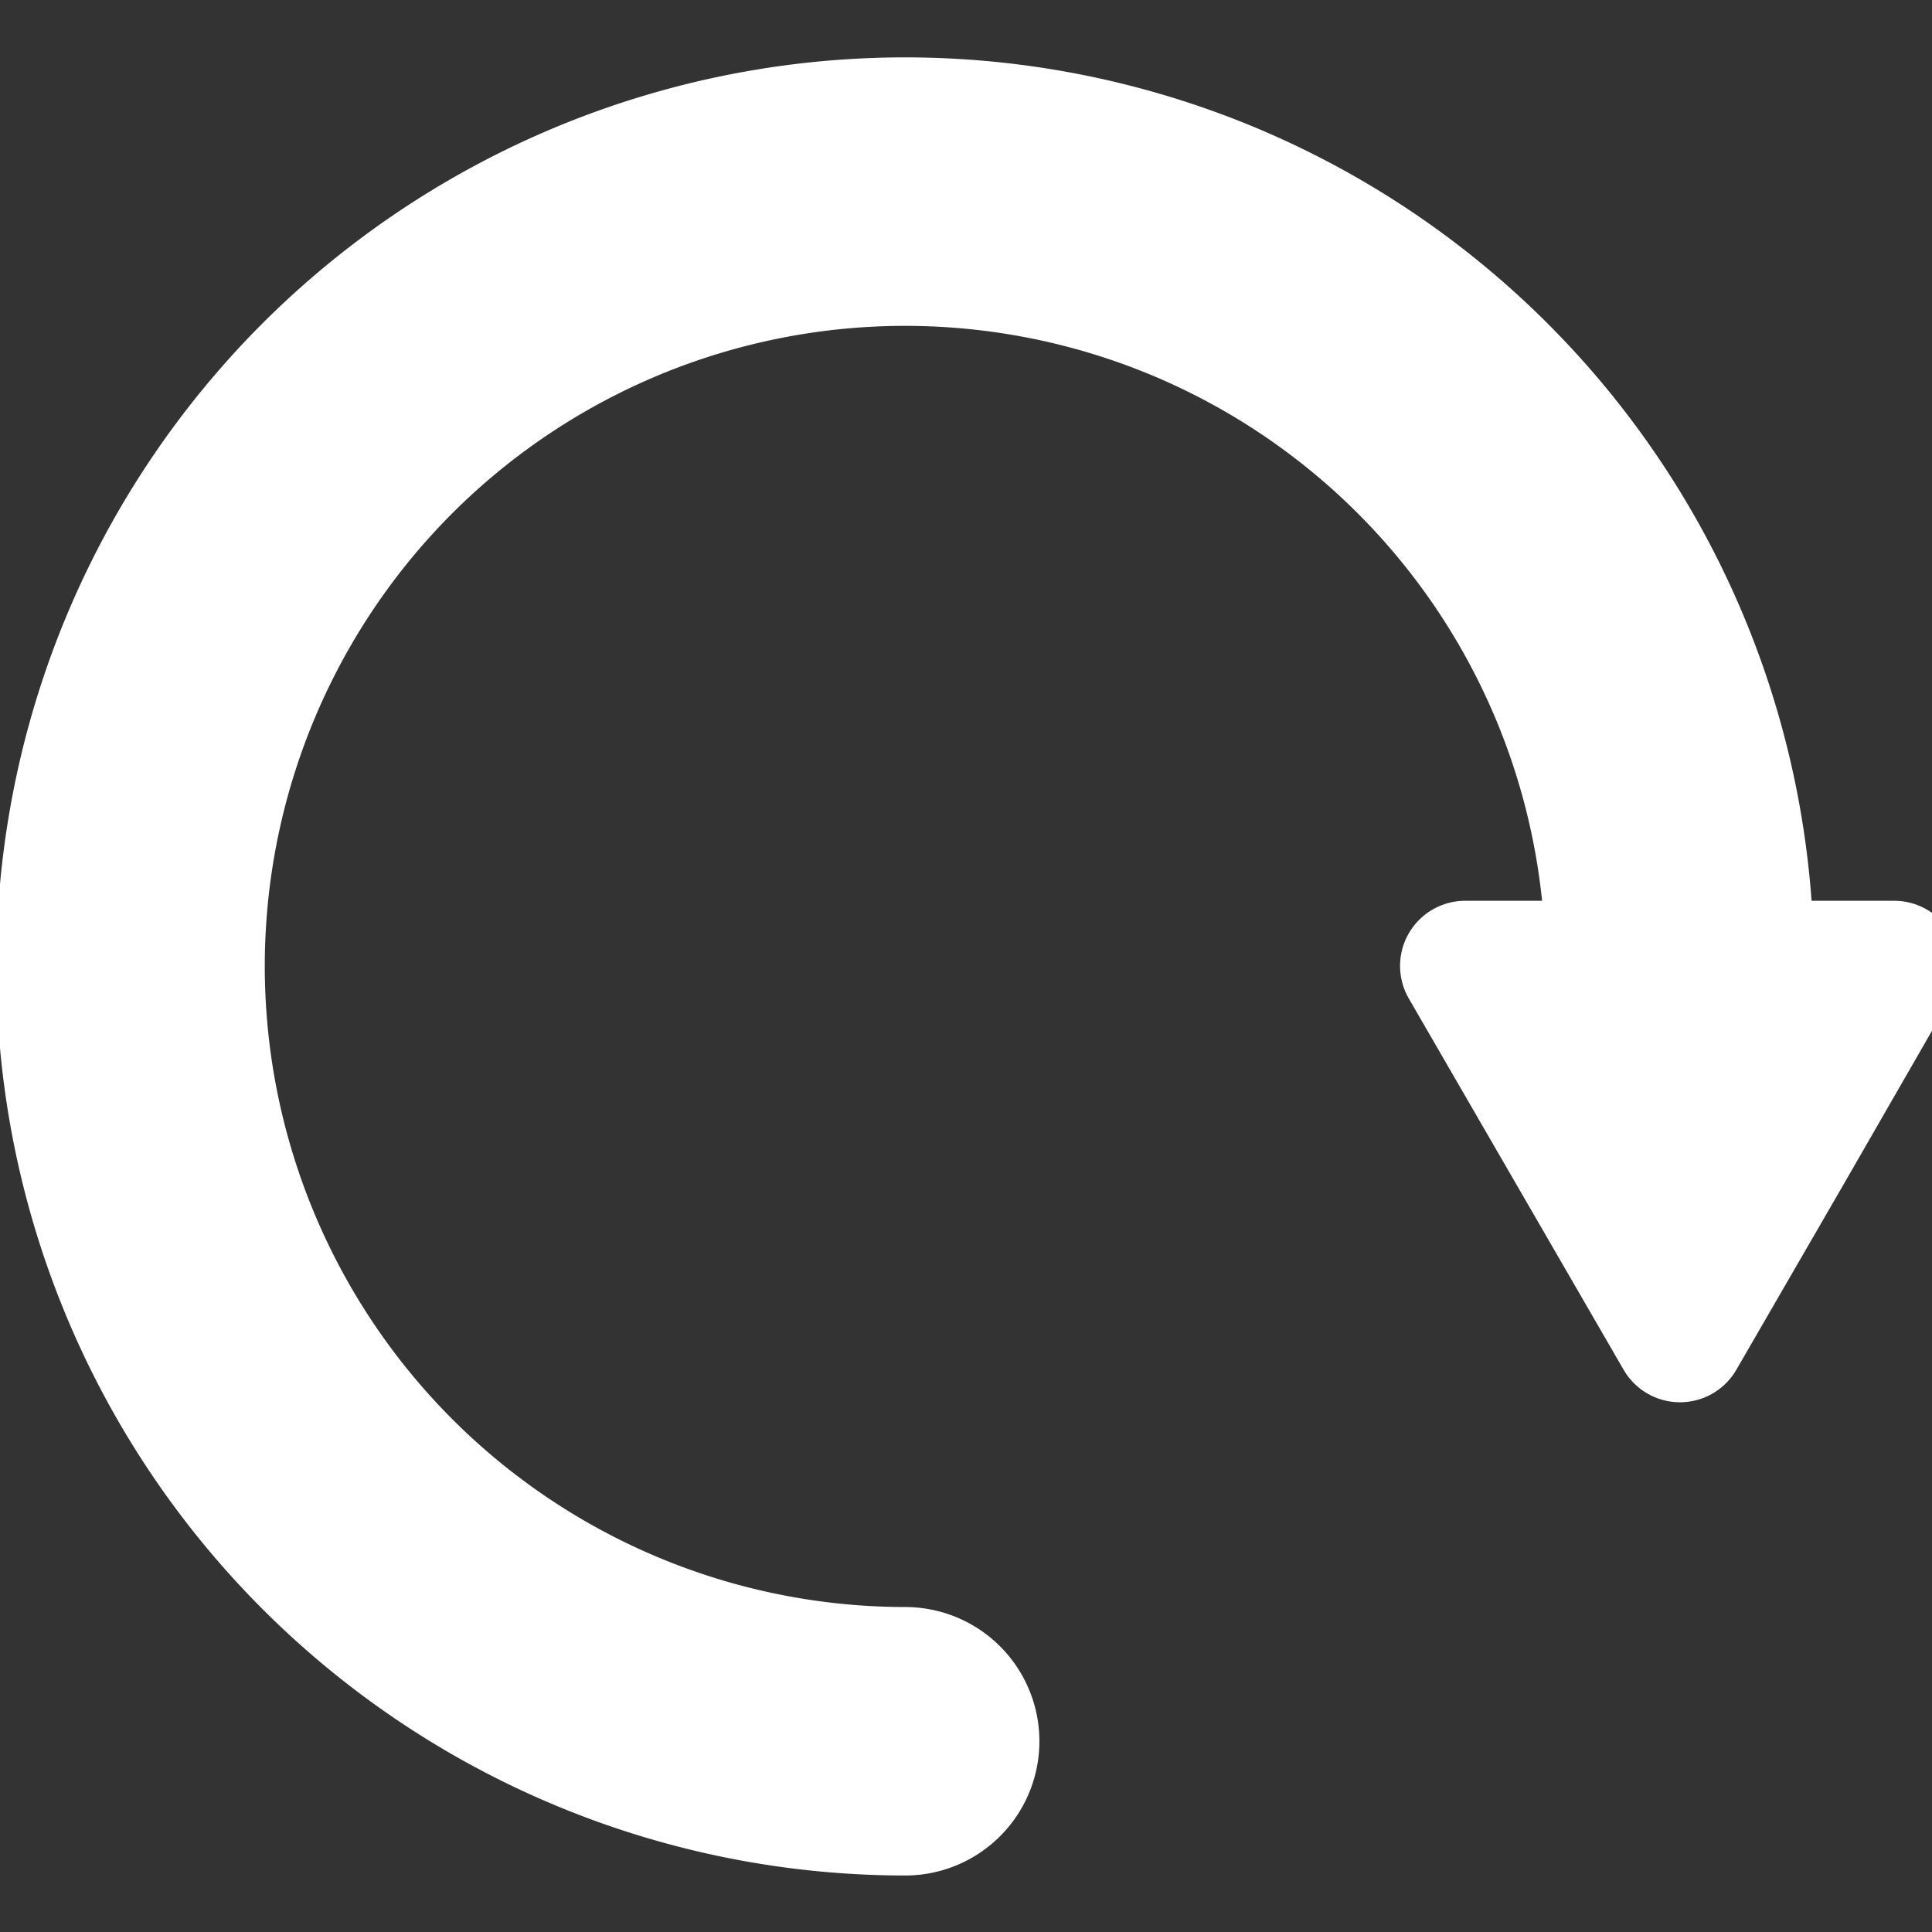 <?xml version="1.0" encoding="UTF-8" standalone="no"?>
<!-- Created with Inkscape (http://www.inkscape.org/) -->

<svg
   width="16"
   height="16"
   viewBox="0 0 4.233 4.233"
   version="1.1"
   id="svg26107"
   inkscape:version="1.2 (dc2aedaf03, 2022-05-15)"
   inkscape:export-filename="reload.svg"
   inkscape:export-xdpi="96"
   inkscape:export-ydpi="96"
   xmlns:inkscape="http://www.inkscape.org/namespaces/inkscape"
   xmlns:sodipodi="http://sodipodi.sourceforge.net/DTD/sodipodi-0.dtd"
   xmlns="http://www.w3.org/2000/svg"
   xmlns:svg="http://www.w3.org/2000/svg">
  <rect x="0" y="0" width="4.233" height="4.233" fill="#333333" stroke="none"/>
  <sodipodi:namedview
     id="namedview26109"
     pagecolor="#ffffff"
     bordercolor="#828282"
     borderopacity="1"
     inkscape:showpageshadow="false"
     inkscape:pageopacity="0"
     inkscape:pagecheckerboard="false"
     inkscape:deskcolor="#ffffff"
     inkscape:document-units="mm"
     showgrid="false"
     shape-rendering="auto" />
  <defs
     id="defs26104" />
  <g
     inkscape:label="Ebene 1"
     inkscape:groupmode="layer"
     id="layer1">
    <g
       id="g1264"
       transform="matrix(1.058,0,0,1.058,4.8586264e-4,0.092)">
      <path
         id="path788"
         style="fill:none;stroke:#ffffff;stroke-width:0.556;stroke-linecap:round;stroke-linejoin:round;stroke-miterlimit:0;stroke-dasharray:none;stroke-opacity:1"
         transform="rotate(90)"
         d="M 3.519,-1.874 A 1.605,1.605 0 0 1 2.528,-0.392 1.605,1.605 0 0 1 0.78,-0.739 1.605,1.605 0 0 1 0.432,-2.488 1.605,1.605 0 0 1 1.914,-3.478" />
      <path
         sodipodi:type="star"
         style="fill:#ffffff;fill-opacity:1;stroke:#ffffff;stroke-width:0.433;stroke-linecap:square;stroke-linejoin:round;stroke-miterlimit:0;stroke-opacity:1"
         id="path1104"
         inkscape:flatsided="false"
         sodipodi:sides="3"
         sodipodi:cx="-3.4186537"
         sodipodi:cy="2.6789453"
         sodipodi:r1="0.82332623"
         sodipodi:r2="0.41166312"
         sodipodi:arg1="0.52359878"
         sodipodi:arg2="1.5707963"
         inkscape:rounded="0"
         inkscape:randomized="0"
         d="m -2.706,3.091 -0.713,0 -0.713,0 0.357,-0.617 0.357,-0.617 0.357,0.617 z"
         inkscape:transform-center-y="0.12820825"
         transform="matrix(0.623,0,0,-0.623,5.608,3.839)" />
    </g>
  </g>
</svg>
